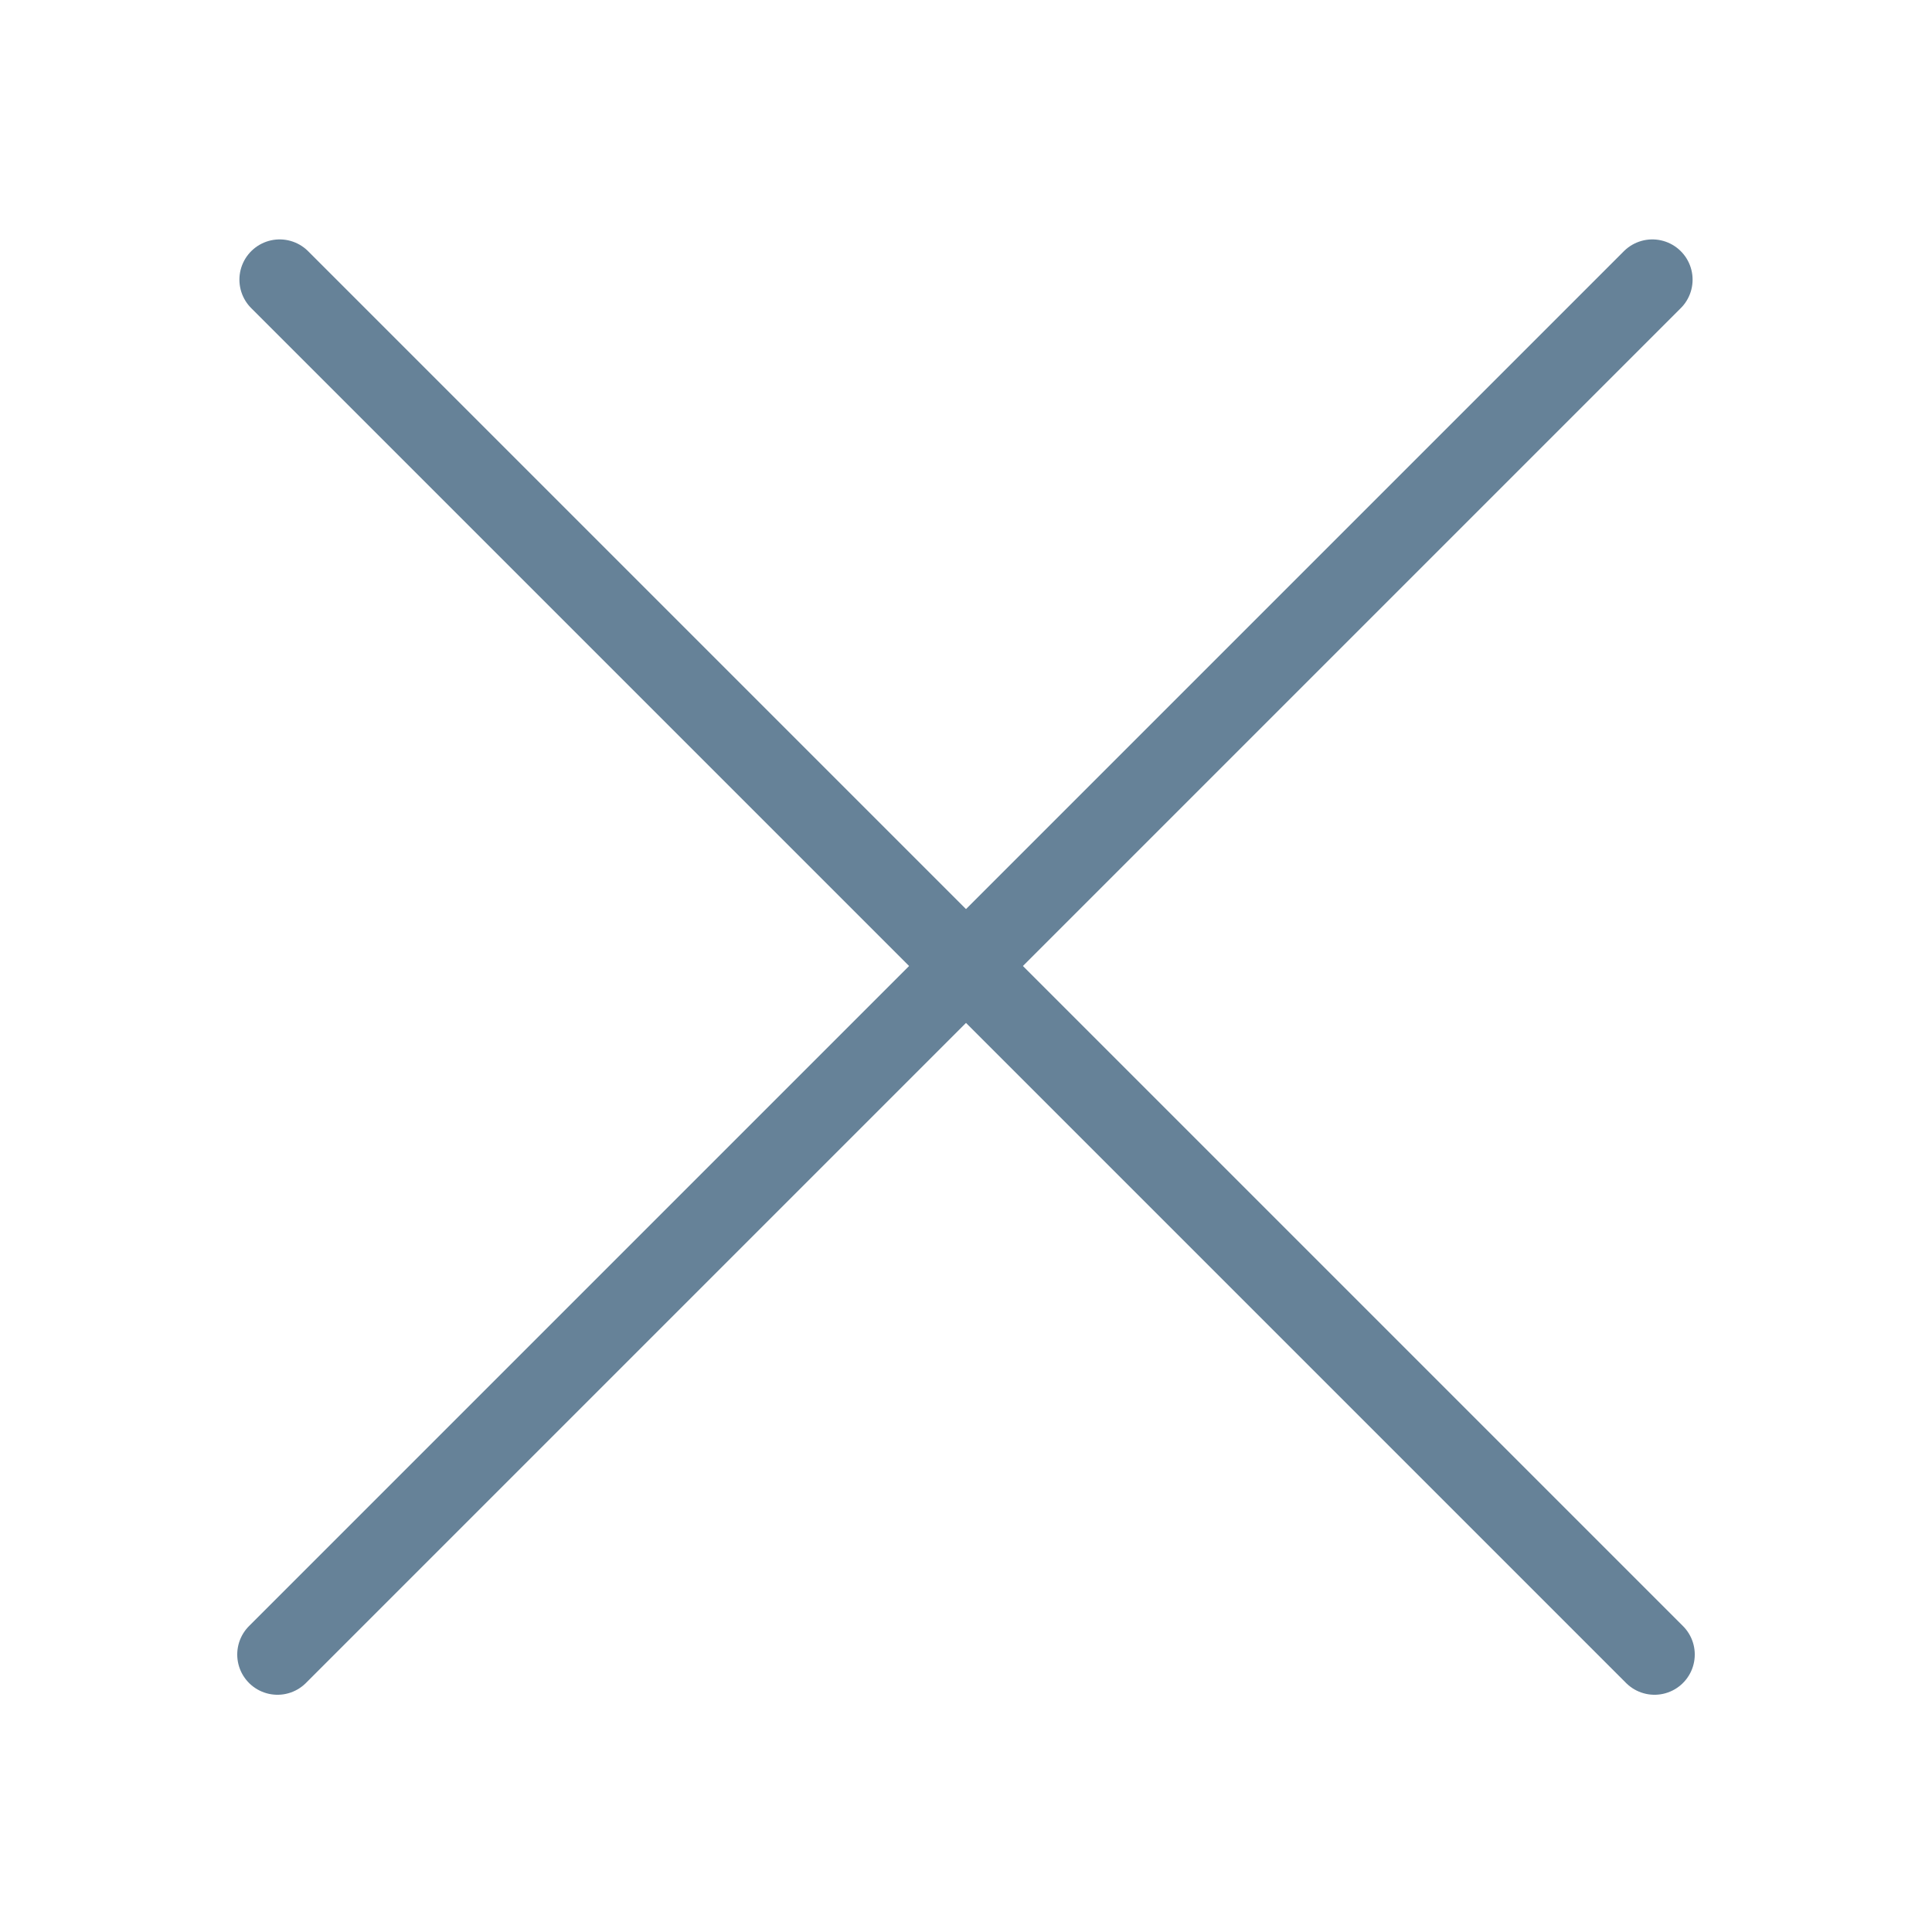 <?xml version="1.0" encoding="UTF-8"?>
<svg width="24px" height="24px" viewBox="0 0 24 24" version="1.1" xmlns="http://www.w3.org/2000/svg" xmlns:xlink="http://www.w3.org/1999/xlink">
    <!-- Generator: sketchtool 51.2 (57519) - http://www.bohemiancoding.com/sketch -->
    <title>87657669-9699-4729-8BB4-76F89815EB79</title>
    <desc>Created with sketchtool.</desc>
    <defs></defs>
    <g id="Symbols" stroke="none" stroke-width="1" fill="none" fill-rule="evenodd">
        <g id="ic_delete_cancel" fill-rule="nonzero">
            <g id="cancel">
                <rect id="ic_delete" x="0" y="0" width="24" height="24"></rect>
                <g id="Group" transform="translate(3, 3)" stroke="#668298" stroke-linecap="round">
                    <path d="M0.474,0.474 L17.553,17.553" id="Line-2"></path>
                    <path d="M0.474,0.474 L17.553,17.553" id="Line-2" transform="translate(9, 9) scale(-1, 1) translate(-9, -9) "></path>
                </g>
            </g>
        </g>
    </g>
</svg>